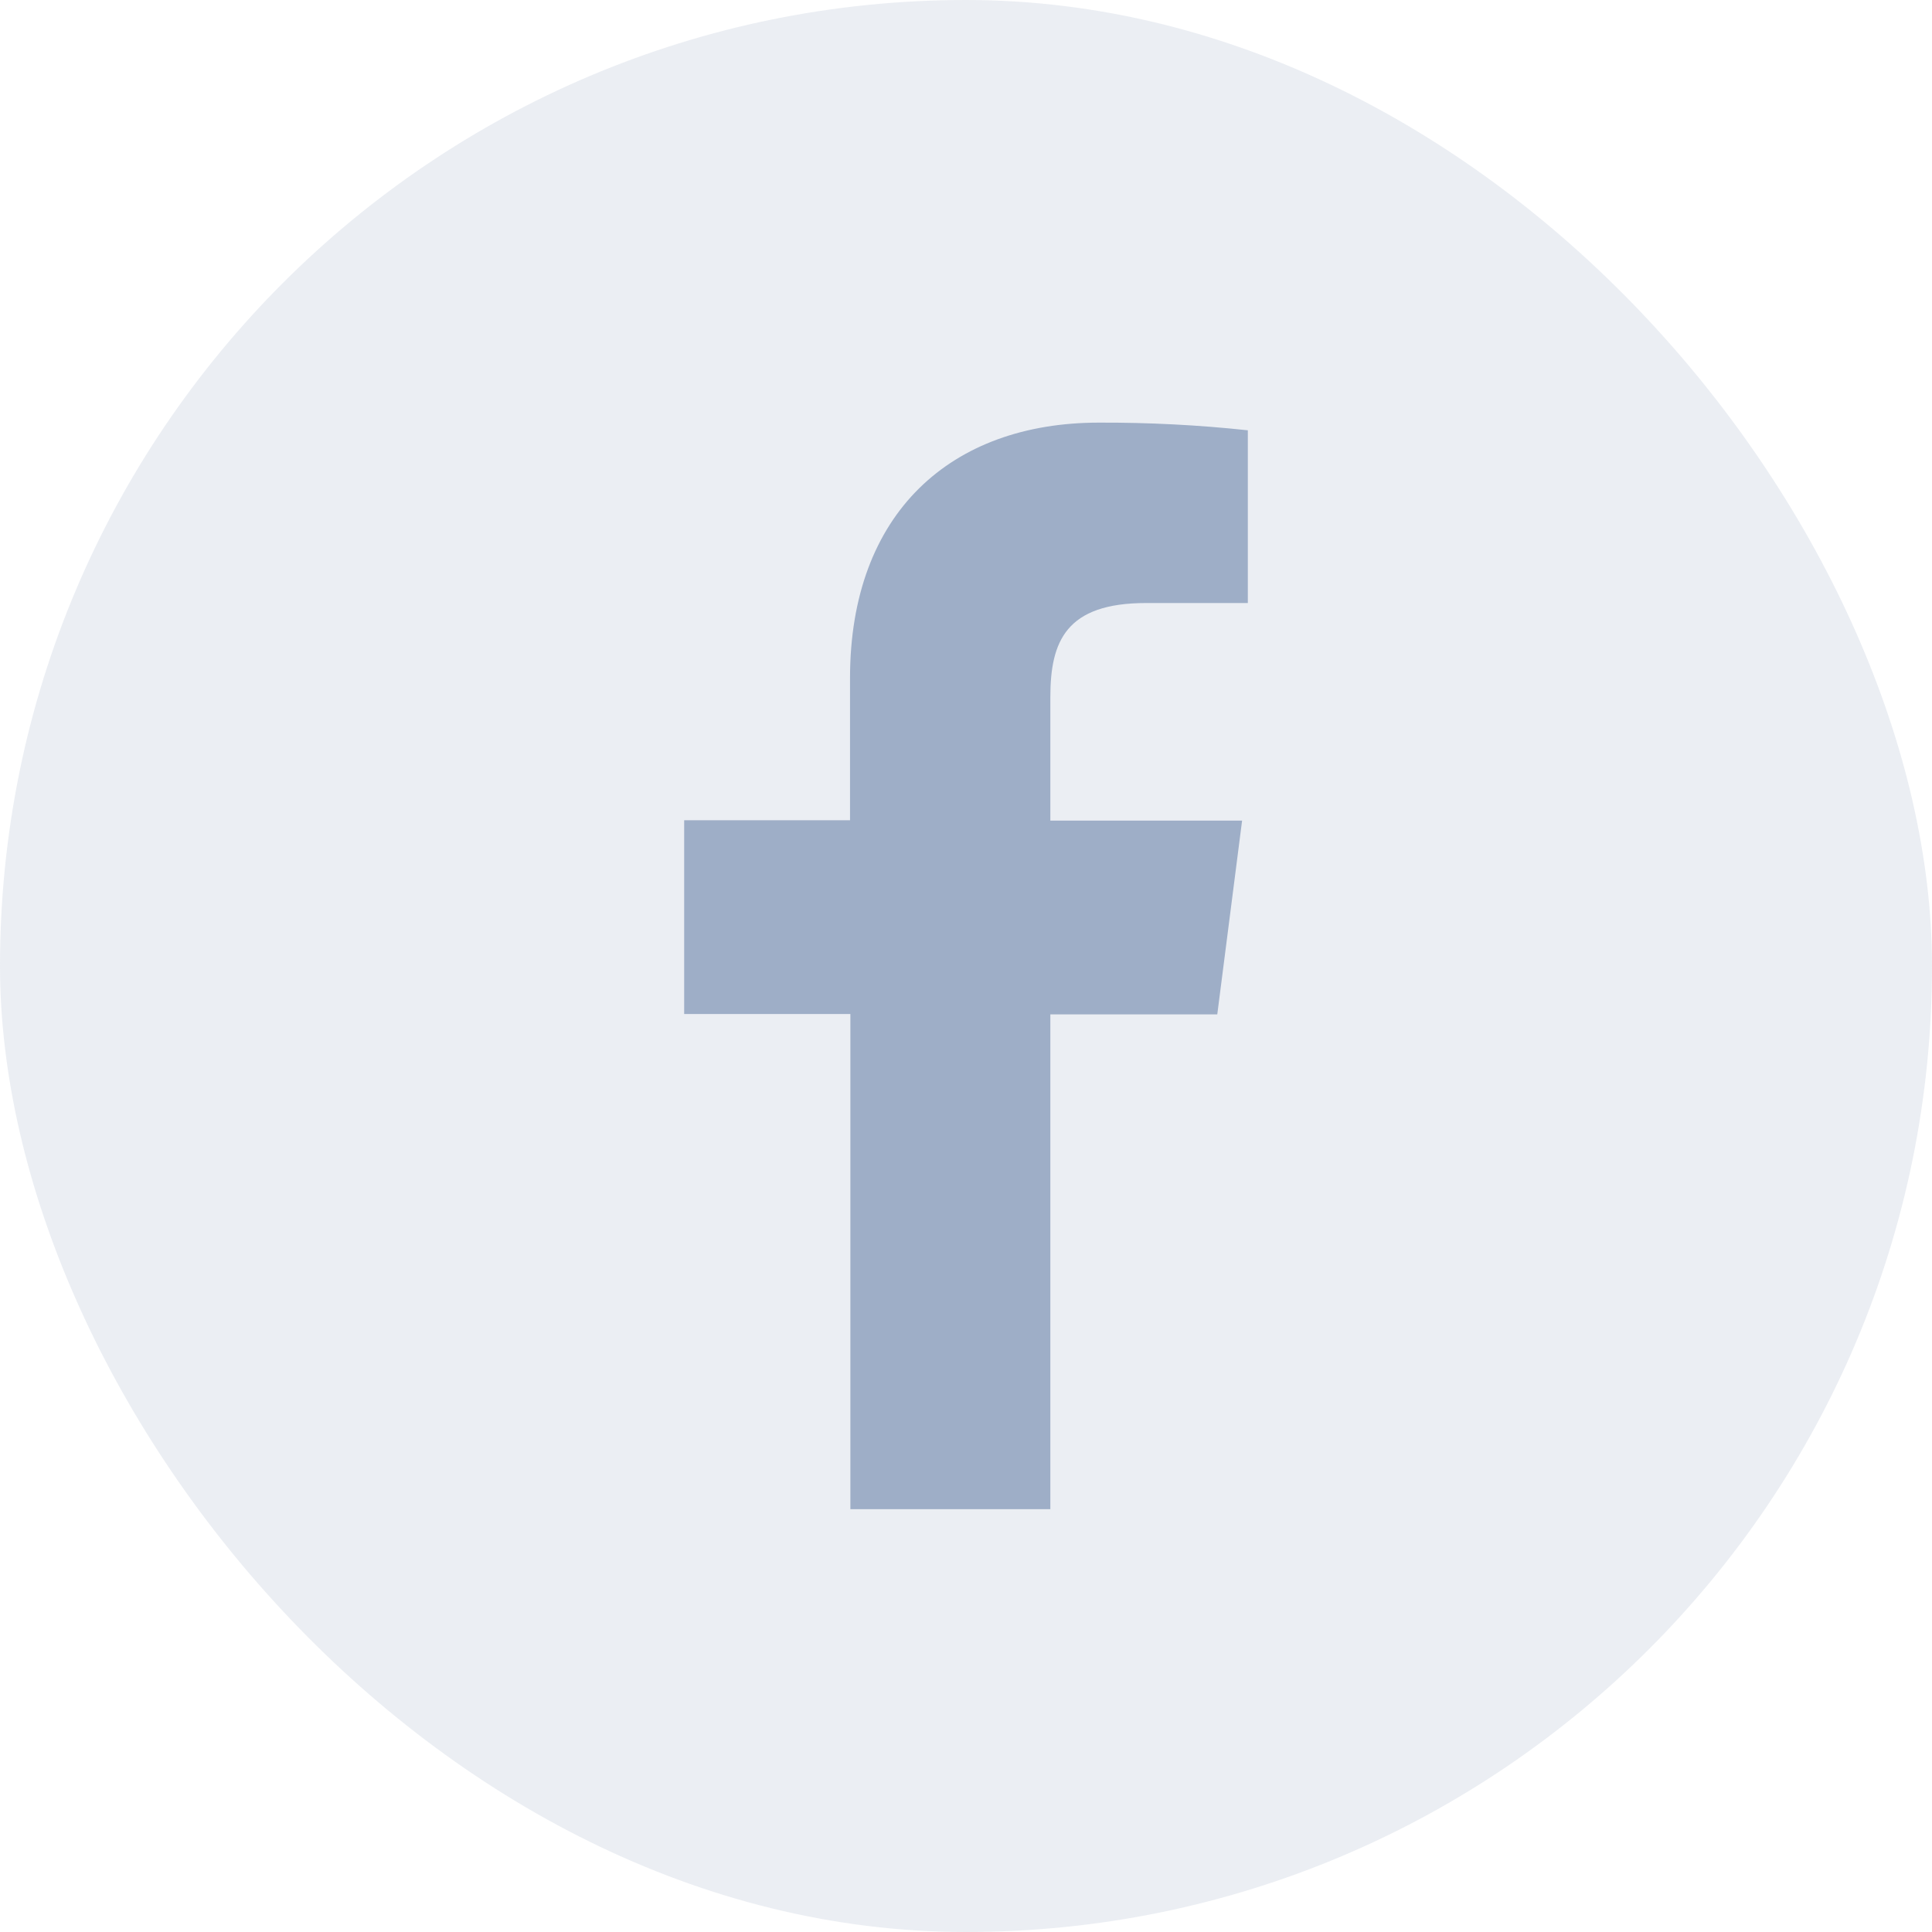       <svg
        width="32"
        height="32"
        viewBox="0 0 32 32"
        fill="none"
        xmlns="http://www.w3.org/2000/svg"
      >
        <rect opacity="0.2" width="32" height="32" rx="16" fill="#9EAEC7" />
        <path
          d="M17.397 24.997V16.801H20.162L20.573 13.592H17.397V11.548C17.397 10.622 17.655 9.988 18.984 9.988H20.668V7.127C19.849 7.039 19.025 6.997 18.201 7C15.757 7 14.079 8.492 14.079 11.231V13.586H11.332V16.795H14.085V24.997H17.397Z"
          fill="#9EAEC7"
        />
      </svg>